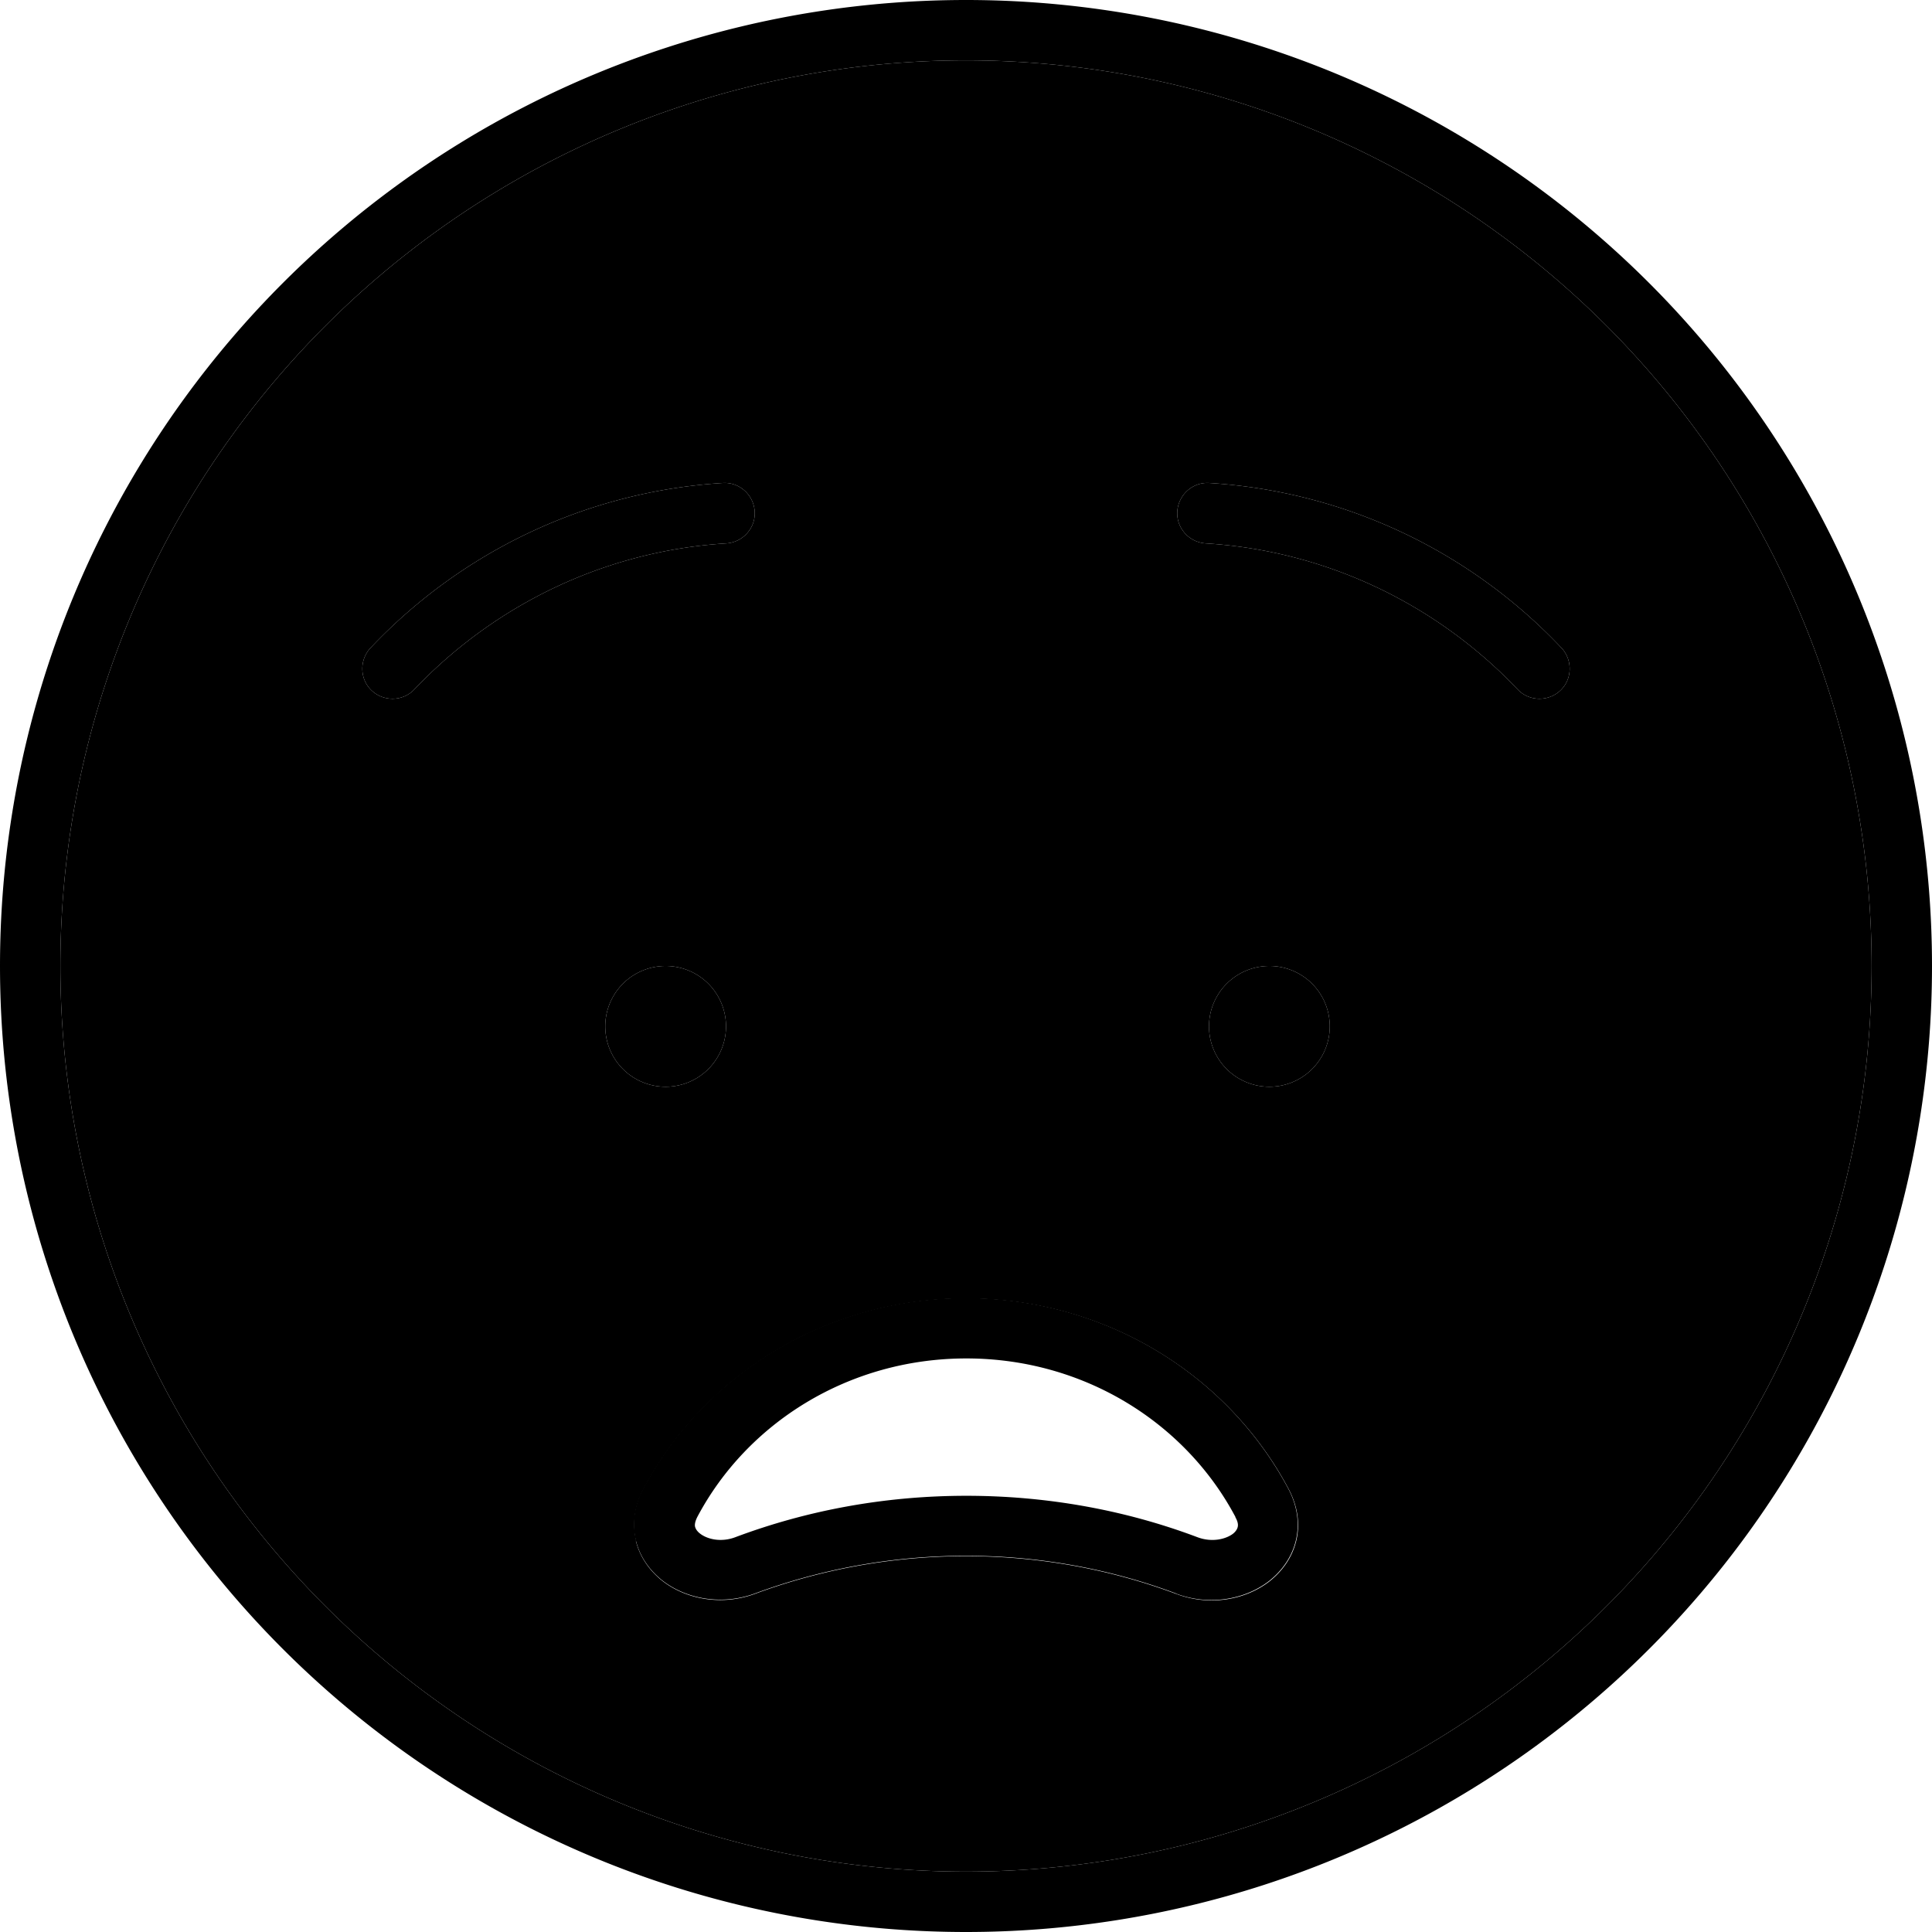 <svg xmlns="http://www.w3.org/2000/svg" width="24" height="24" viewBox="0 0 512 512"><path class="pr-icon-duotone-secondary" d="M16 256a240 240 0 1 0 480 0A240 240 0 1 0 16 256zm82.2-84.3c23.7-25.1 56.6-41.4 93.3-43.7c4.4-.3 8.2 3.1 8.5 7.5s-3.1 8.2-7.5 8.5c-32.5 2-61.6 16.5-82.7 38.7c-3 3.2-8.1 3.3-11.3 .3s-3.3-8.1-.3-11.3zM192.4 272a16 16 0 1 1 -32 0 16 16 0 1 1 32 0zM168.6 408.3c-1.1-4.6-.4-9.4 2-13.8c16-30 48.3-50.4 85.4-50.4c37.1 0 69.5 20.4 85.5 50.5c2.4 4.5 3.1 9.3 2 13.8c-1.1 4.5-3.8 8.1-7.1 10.7c-6.5 5-16 6.6-24.7 3.3c-17.1-6.4-35.9-10-55.7-10c-19.8 0-38.6 3.6-55.7 9.9c-8.7 3.3-18.2 1.7-24.7-3.3c-3.3-2.6-6-6.2-7.1-10.7zM312 135.5c.3-4.4 4.1-7.8 8.5-7.5c36.7 2.3 69.6 18.6 93.3 43.7c3 3.2 2.9 8.3-.3 11.3s-8.3 2.9-11.3-.3C381.1 160.5 352 146 319.5 144c-4.4-.3-7.8-4.1-7.5-8.5zM352.4 272a16 16 0 1 1 -32 0 16 16 0 1 1 32 0z"/><path class="pr-icon-duotone-primary" d="M496 256A240 240 0 1 0 16 256a240 240 0 1 0 480 0zM0 256a256 256 0 1 1 512 0A256 256 0 1 1 0 256zM311.7 422.3c-17.1-6.4-35.9-10-55.7-10c-19.8 0-38.6 3.6-55.7 9.9c-8.7 3.3-18.2 1.7-24.7-3.3c-3.3-2.6-6-6.2-7.1-10.7c-1.1-4.6-.4-9.4 2-13.8c16-30 48.3-50.4 85.4-50.4c37.1 0 69.5 20.4 85.5 50.5c2.4 4.5 3.1 9.3 2 13.8c-1.1 4.5-3.8 8.1-7.1 10.7c-6.5 5-16 6.6-24.7 3.3zM327.4 402c-13.2-24.9-40.1-42-71.3-42c-31.2 0-58.1 17.1-71.3 42c-.7 1.4-.7 2.2-.6 2.6c.1 .4 .4 1.1 1.3 1.8c1.9 1.5 5.5 2.4 9.3 1c18.9-7.1 39.6-11 61.3-11c21.7 0 42.5 3.9 61.3 11c3.8 1.4 7.4 .5 9.3-.9c.9-.7 1.2-1.4 1.3-1.8c.1-.4 .2-1.2-.6-2.6zm-167-130a16 16 0 1 1 32 0 16 16 0 1 1 -32 0zm176-16a16 16 0 1 1 0 32 16 16 0 1 1 0-32zM200 135.5c.3 4.4-3.1 8.2-7.5 8.5c-32.5 2-61.6 16.5-82.7 38.7c-3 3.2-8.1 3.3-11.3 .3s-3.3-8.1-.3-11.3c23.7-25.1 56.6-41.4 93.3-43.7c4.4-.3 8.2 3.1 8.5 7.5zM319.5 144c-4.4-.3-7.8-4.1-7.5-8.5s4.1-7.8 8.5-7.5c36.7 2.3 69.6 18.6 93.3 43.7c3 3.2 2.9 8.3-.3 11.3s-8.3 2.9-11.3-.3C381.1 160.5 352 146 319.5 144z"/></svg>